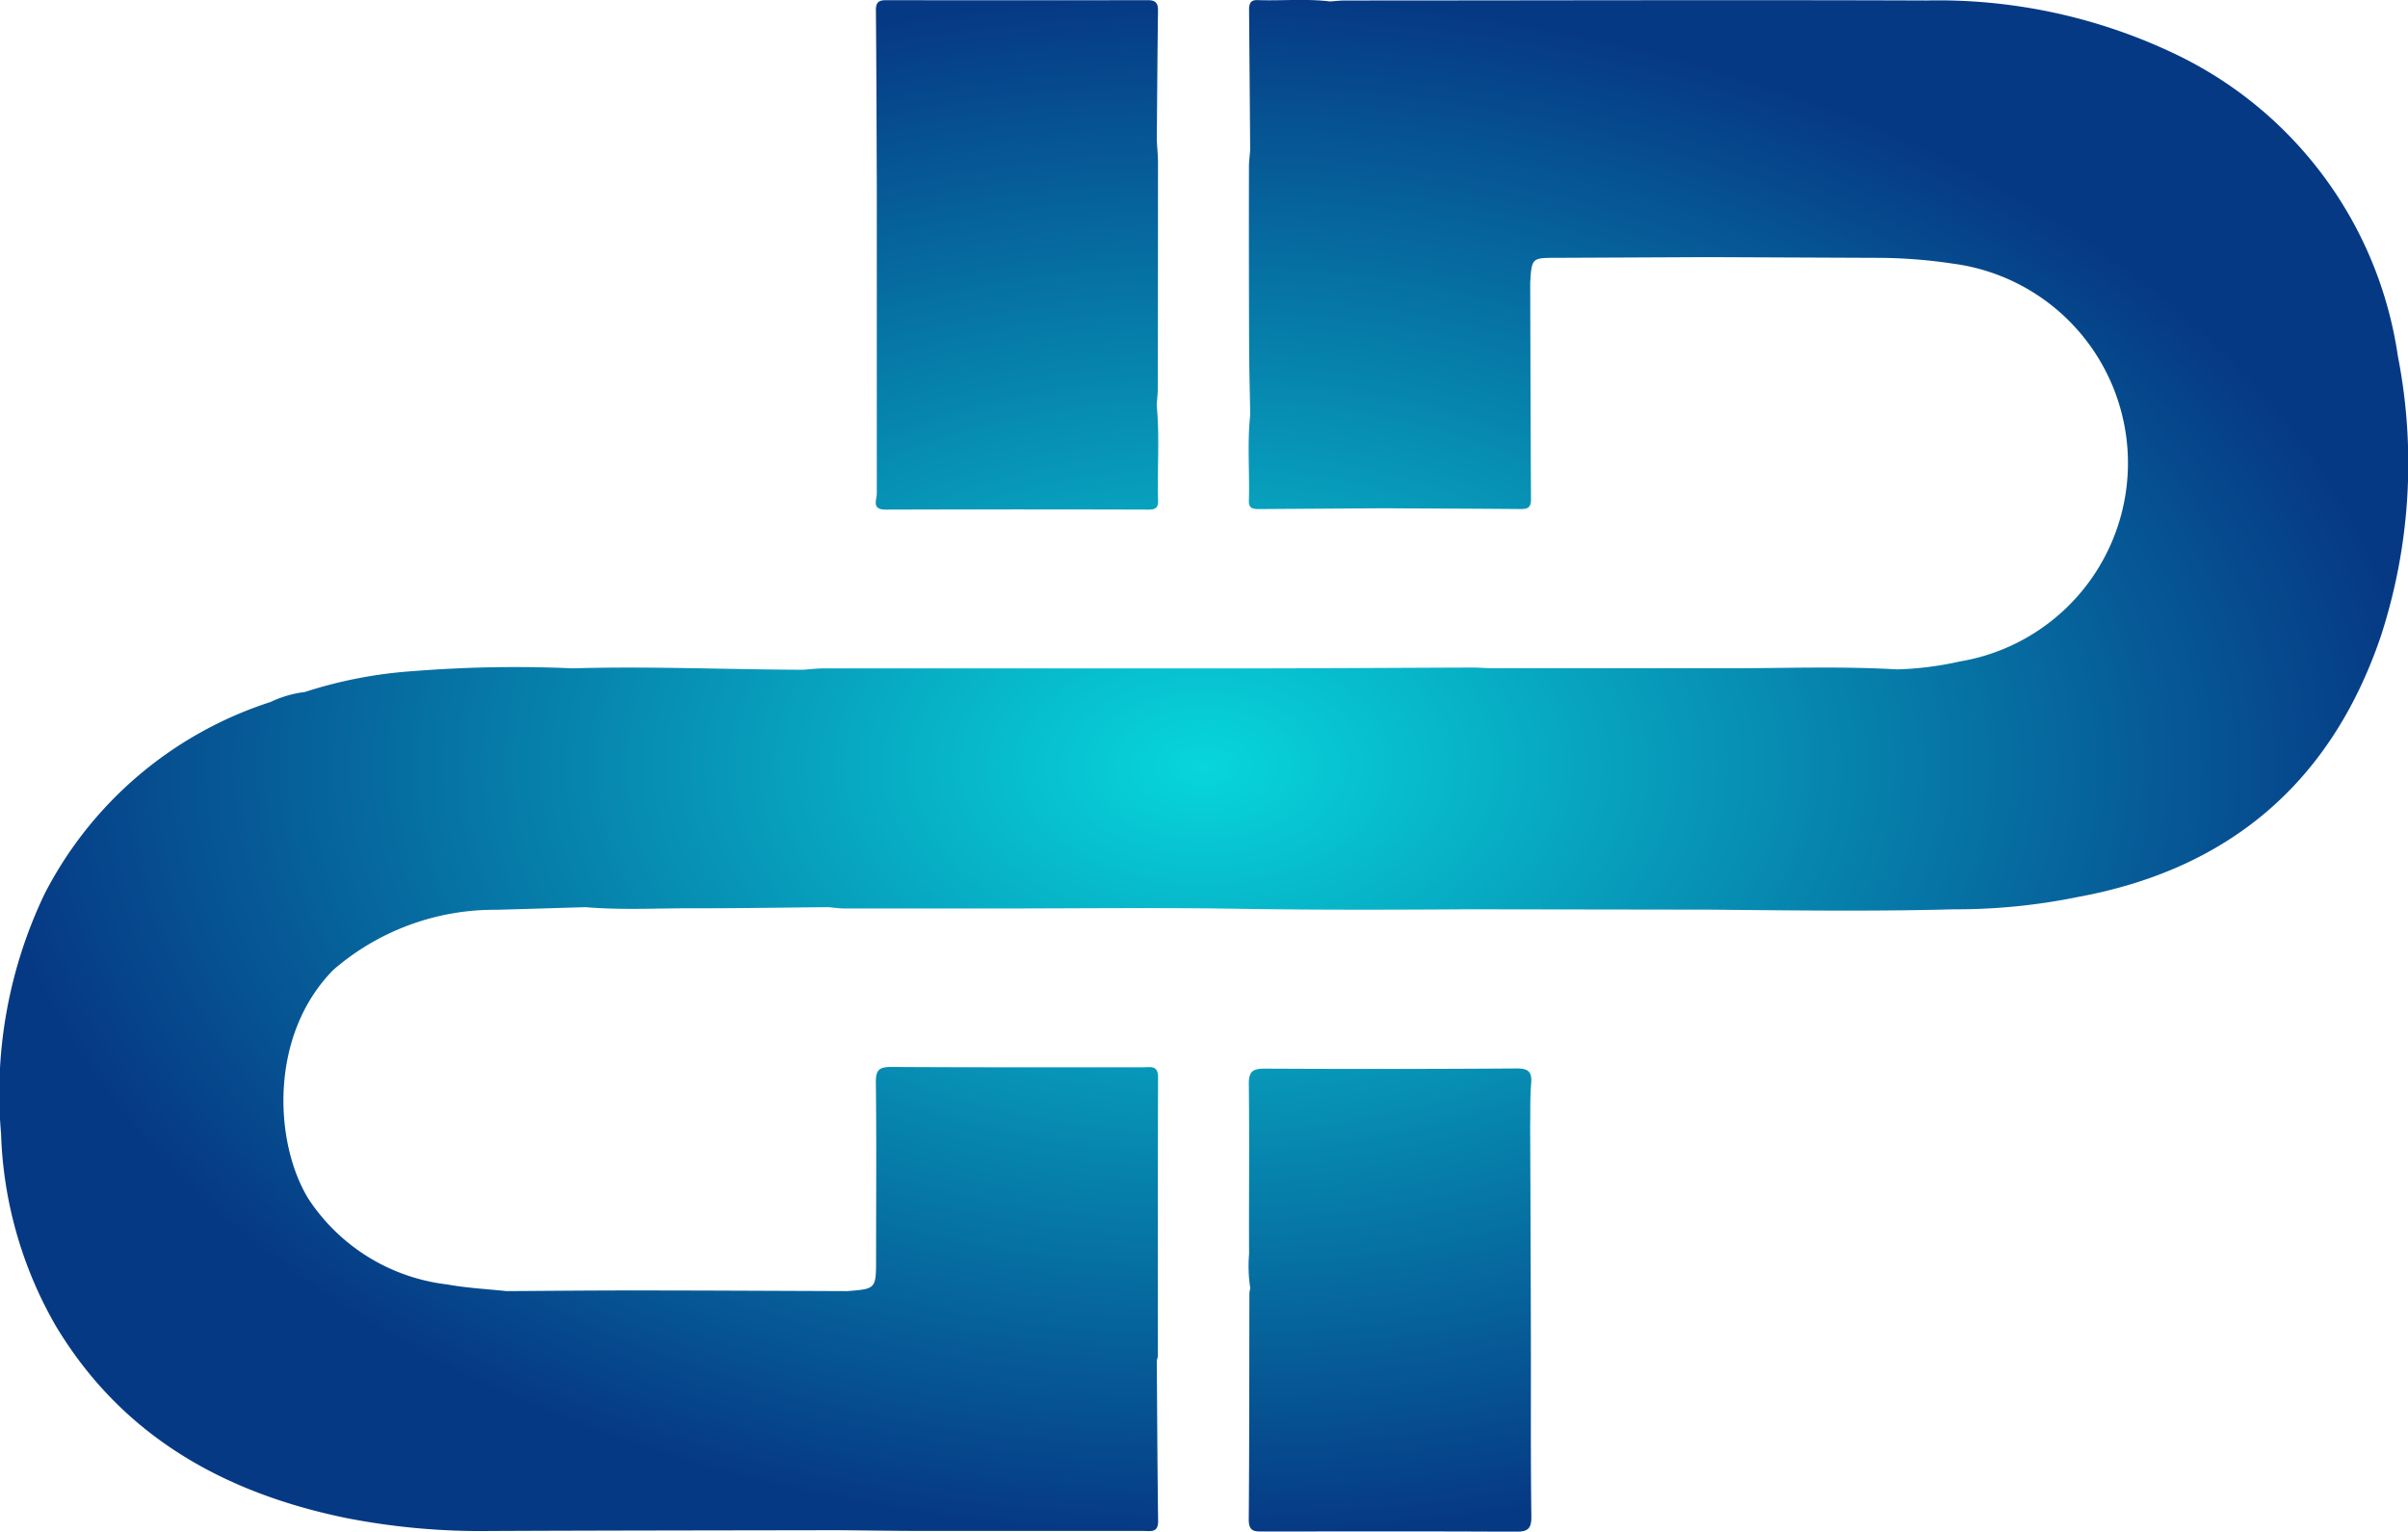 <svg xmlns="http://www.w3.org/2000/svg" xmlns:xlink="http://www.w3.org/1999/xlink" width="108.292" height="68.899" viewBox="0 0 108.292 68.899">
  <defs>
    <radialGradient id="radial-gradient" cx="0.5" cy="0.5" r="0.5" gradientUnits="objectBoundingBox">
      <stop offset="0" stop-color="#07d6db"/>
      <stop offset="1" stop-color="#063984"/>
    </radialGradient>
  </defs>
  <path id="Path_28" data-name="Path 28" d="M166.235,47.376c-2.239,6.555-6.823,10.458-13.645,11.7a27.215,27.215,0,0,1-5.543.548c-3.64.1-7.28.05-10.919.016l-10.918-.016a7.485,7.485,0,0,1,.3-1.2,7.485,7.485,0,0,0-.3,1.2c-3.442.022-6.884.032-10.327-.023-3.655-.059-7.313-.014-10.969-.013q-3.361,0-6.723,0c-.256,0-.513-.039-.769-.06-2.068.018-4.136.055-6.2.05-1.573,0-3.148.084-4.72-.05-1.339.04-2.678.083-4.017.118a11.067,11.067,0,0,0-7.314,2.7c-2.919,2.954-2.663,7.82-1.112,10.32A8.669,8.669,0,0,0,79.294,76.5c.878.161,1.778.206,2.667.3,1.905-.011,3.81-.031,5.715-.03,3.2,0,6.4.019,9.6.03,1.3-.1,1.3-.1,1.3-1.464,0-2.644.022-5.287-.01-7.931-.007-.577.174-.692.712-.689,3.776.023,7.553.013,11.33.014.317,0,.651-.1.649.452-.016,4.178-.007,8.356-.008,12.533a.893.893,0,0,1-.049.2c.018,2.408.026,4.816.06,7.223.008.548-.343.45-.661.45q-4.926,0-9.851,0c-1.3,0-2.6-.022-3.894-.033-5.2.01-10.4.012-15.6.035A31.422,31.422,0,0,1,74.71,87c-5.5-1.14-10.068-3.7-13.035-8.654a18.461,18.461,0,0,1-2.45-8.624,20.808,20.808,0,0,1,1.961-10.8A17.445,17.445,0,0,1,71.339,50.3a5.016,5.016,0,0,1,1.546-.451,20.234,20.234,0,0,1,4.907-.942,58.067,58.067,0,0,1,7.141-.123c3.453-.1,6.905.053,10.358.064h0c.3-.021.607-.06.911-.06q9.094,0,18.188,0c3.679,0,7.359-.027,11.038-.039.258,0,.517.022.775.033H136.84c2.553,0,5.1-.1,7.661.05a14.889,14.889,0,0,0,2.83-.36,9.048,9.048,0,0,0-.318-17.892,23.119,23.119,0,0,0-3.45-.262l-7.572-.032q-3.394.016-6.788.031c-1.14,0-1.14,0-1.21,1.112.01,3.258.016,6.515.035,9.773,0,.372-.177.42-.481.417-2.054-.018-4.107-.024-6.161-.035q-2.792.017-5.584.036c-.262,0-.471-.02-.46-.364.039-1.293-.08-2.589.06-3.881-.018-1.032-.047-2.064-.05-3.1q-.014-4.019-.007-8.038c0-.256.035-.512.054-.767q-.023-3.15-.049-6.3c0-.274.053-.458.384-.446,1.083.039,2.169-.073,3.25.06a.371.371,0,0,0,.3.393.371.371,0,0,1-.3-.393c.235-.015.469-.043.7-.043,8.714,0,17.428-.031,26.142,0A24.694,24.694,0,0,1,157,21.15a17.911,17.911,0,0,1,10.011,13.575A25.1,25.1,0,0,1,166.235,47.376Zm-38.211,31.69q-.011-4.815-.033-9.63c.012-.659-.009-1.32.045-1.976.043-.529-.124-.68-.661-.676q-5.657.038-11.314.008c-.538,0-.729.117-.722.7.031,2.545,0,5.091.012,7.637a6.394,6.394,0,0,0,.055,1.547,1.03,1.03,0,0,0-.042.207c-.007,3.4,0,6.8-.028,10.2,0,.555.284.53.662.53,3.778,0,7.555-.012,11.333.011.537,0,.722-.112.714-.691C128.009,84.307,128.029,81.686,128.023,79.065ZM99.01,41.644q5.908-.018,11.816,0c.286,0,.441-.064.432-.388-.043-1.435.077-2.873-.062-4.307.017-.256.048-.513.049-.769q.009-5.075.009-10.151c0-.326-.035-.653-.054-.979.016-1.959.029-3.918.054-5.877,0-.341-.134-.446-.463-.446q-5.883.01-11.766,0c-.324,0-.459.093-.457.443.023,2.622.029,5.244.04,7.865h0q0,6.946,0,13.891C98.595,41.243,98.377,41.646,99.01,41.644Z" transform="translate(-59.177 -18.719)" fill="url(#radial-gradient)"/>
</svg>

